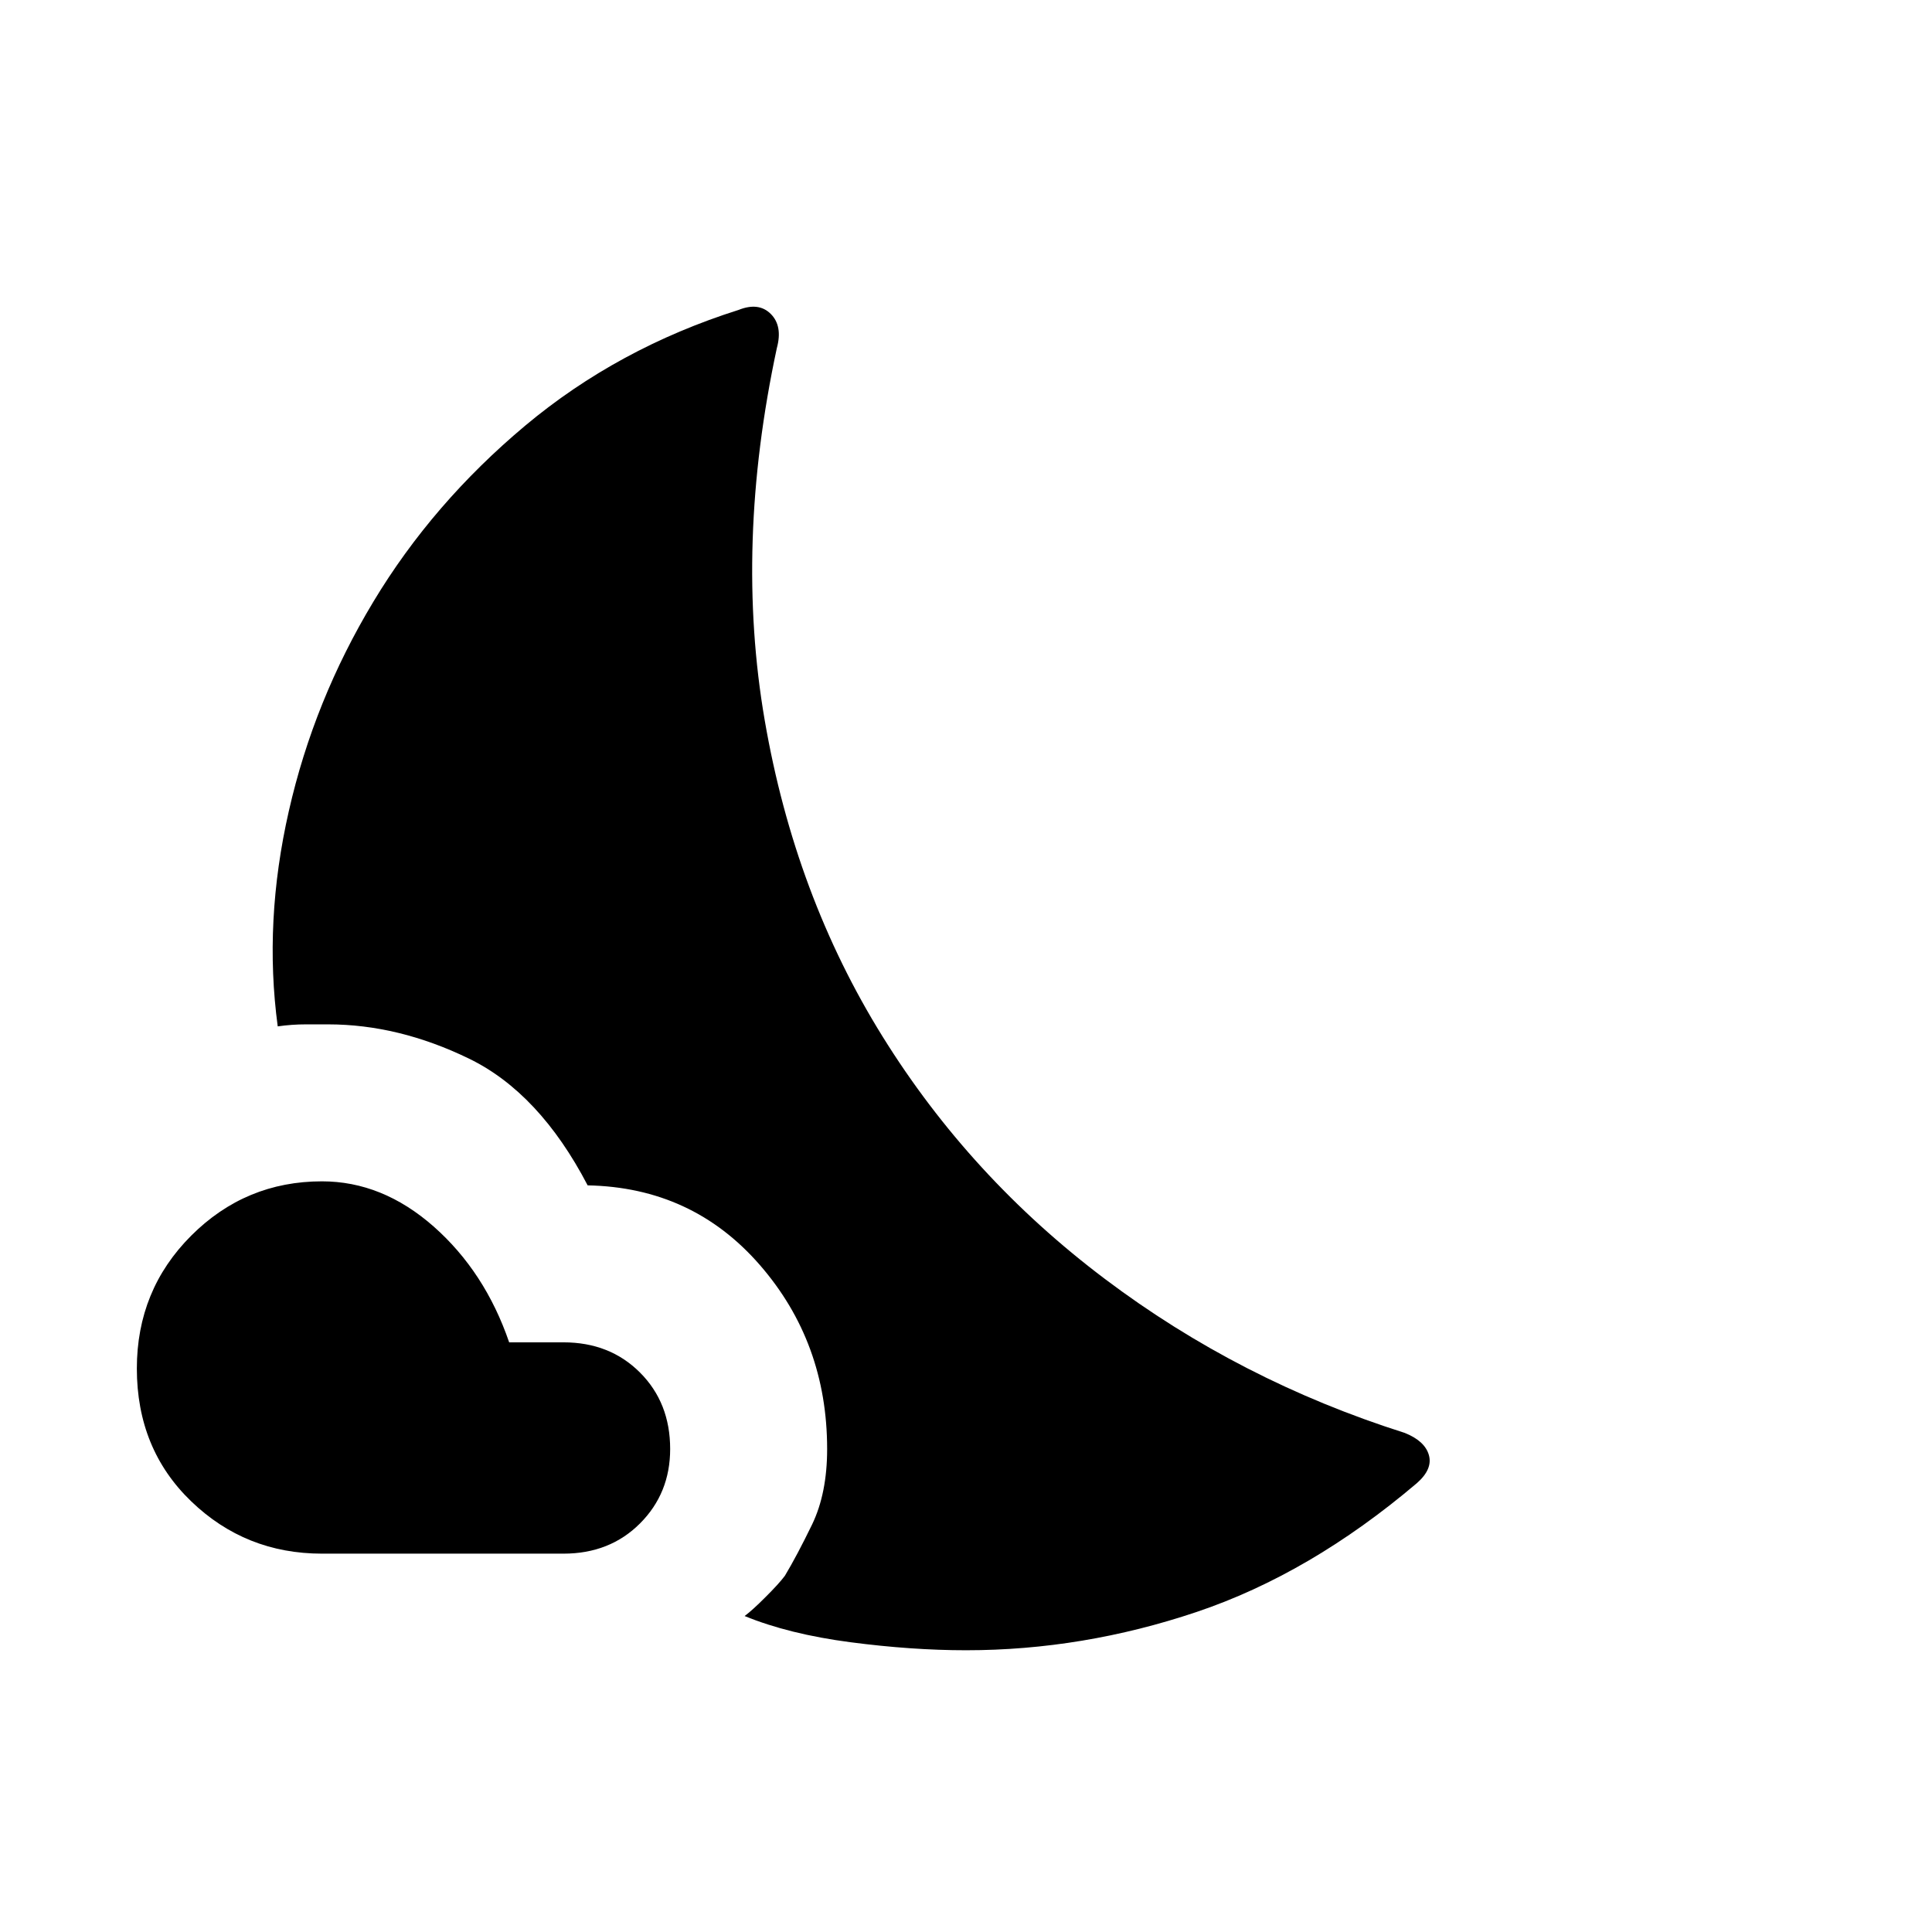 <svg xmlns="http://www.w3.org/2000/svg" height="24" width="24"><path d="M12 20.5Q11.325 20.5 10.562 20.4Q9.8 20.3 9.25 20.075Q9.35 20 9.512 19.837Q9.675 19.675 9.75 19.575Q9.9 19.325 10.088 18.938Q10.275 18.55 10.275 18Q10.275 16.675 9.438 15.713Q8.6 14.75 7.3 14.725Q6.7 13.575 5.825 13.15Q4.95 12.725 4.075 12.725Q3.975 12.725 3.8 12.725Q3.625 12.725 3.45 12.75Q3.275 11.45 3.588 10.075Q3.9 8.7 4.638 7.475Q5.375 6.25 6.525 5.287Q7.675 4.325 9.175 3.85Q9.425 3.75 9.575 3.9Q9.725 4.05 9.65 4.325Q9.125 6.775 9.5 8.95Q9.875 11.125 10.963 12.875Q12.05 14.625 13.725 15.887Q15.4 17.15 17.45 17.8Q17.7 17.9 17.75 18.075Q17.8 18.25 17.6 18.425Q16.275 19.55 14.863 20.025Q13.45 20.5 12 20.5ZM7 19.3H4Q3.05 19.3 2.375 18.65Q1.7 18 1.7 17Q1.7 16.025 2.375 15.35Q3.05 14.675 4 14.675Q4.75 14.675 5.388 15.237Q6.025 15.8 6.325 16.675H7Q7.575 16.675 7.95 17.05Q8.325 17.425 8.325 18Q8.325 18.55 7.95 18.925Q7.575 19.3 7 19.3Z"/></svg>